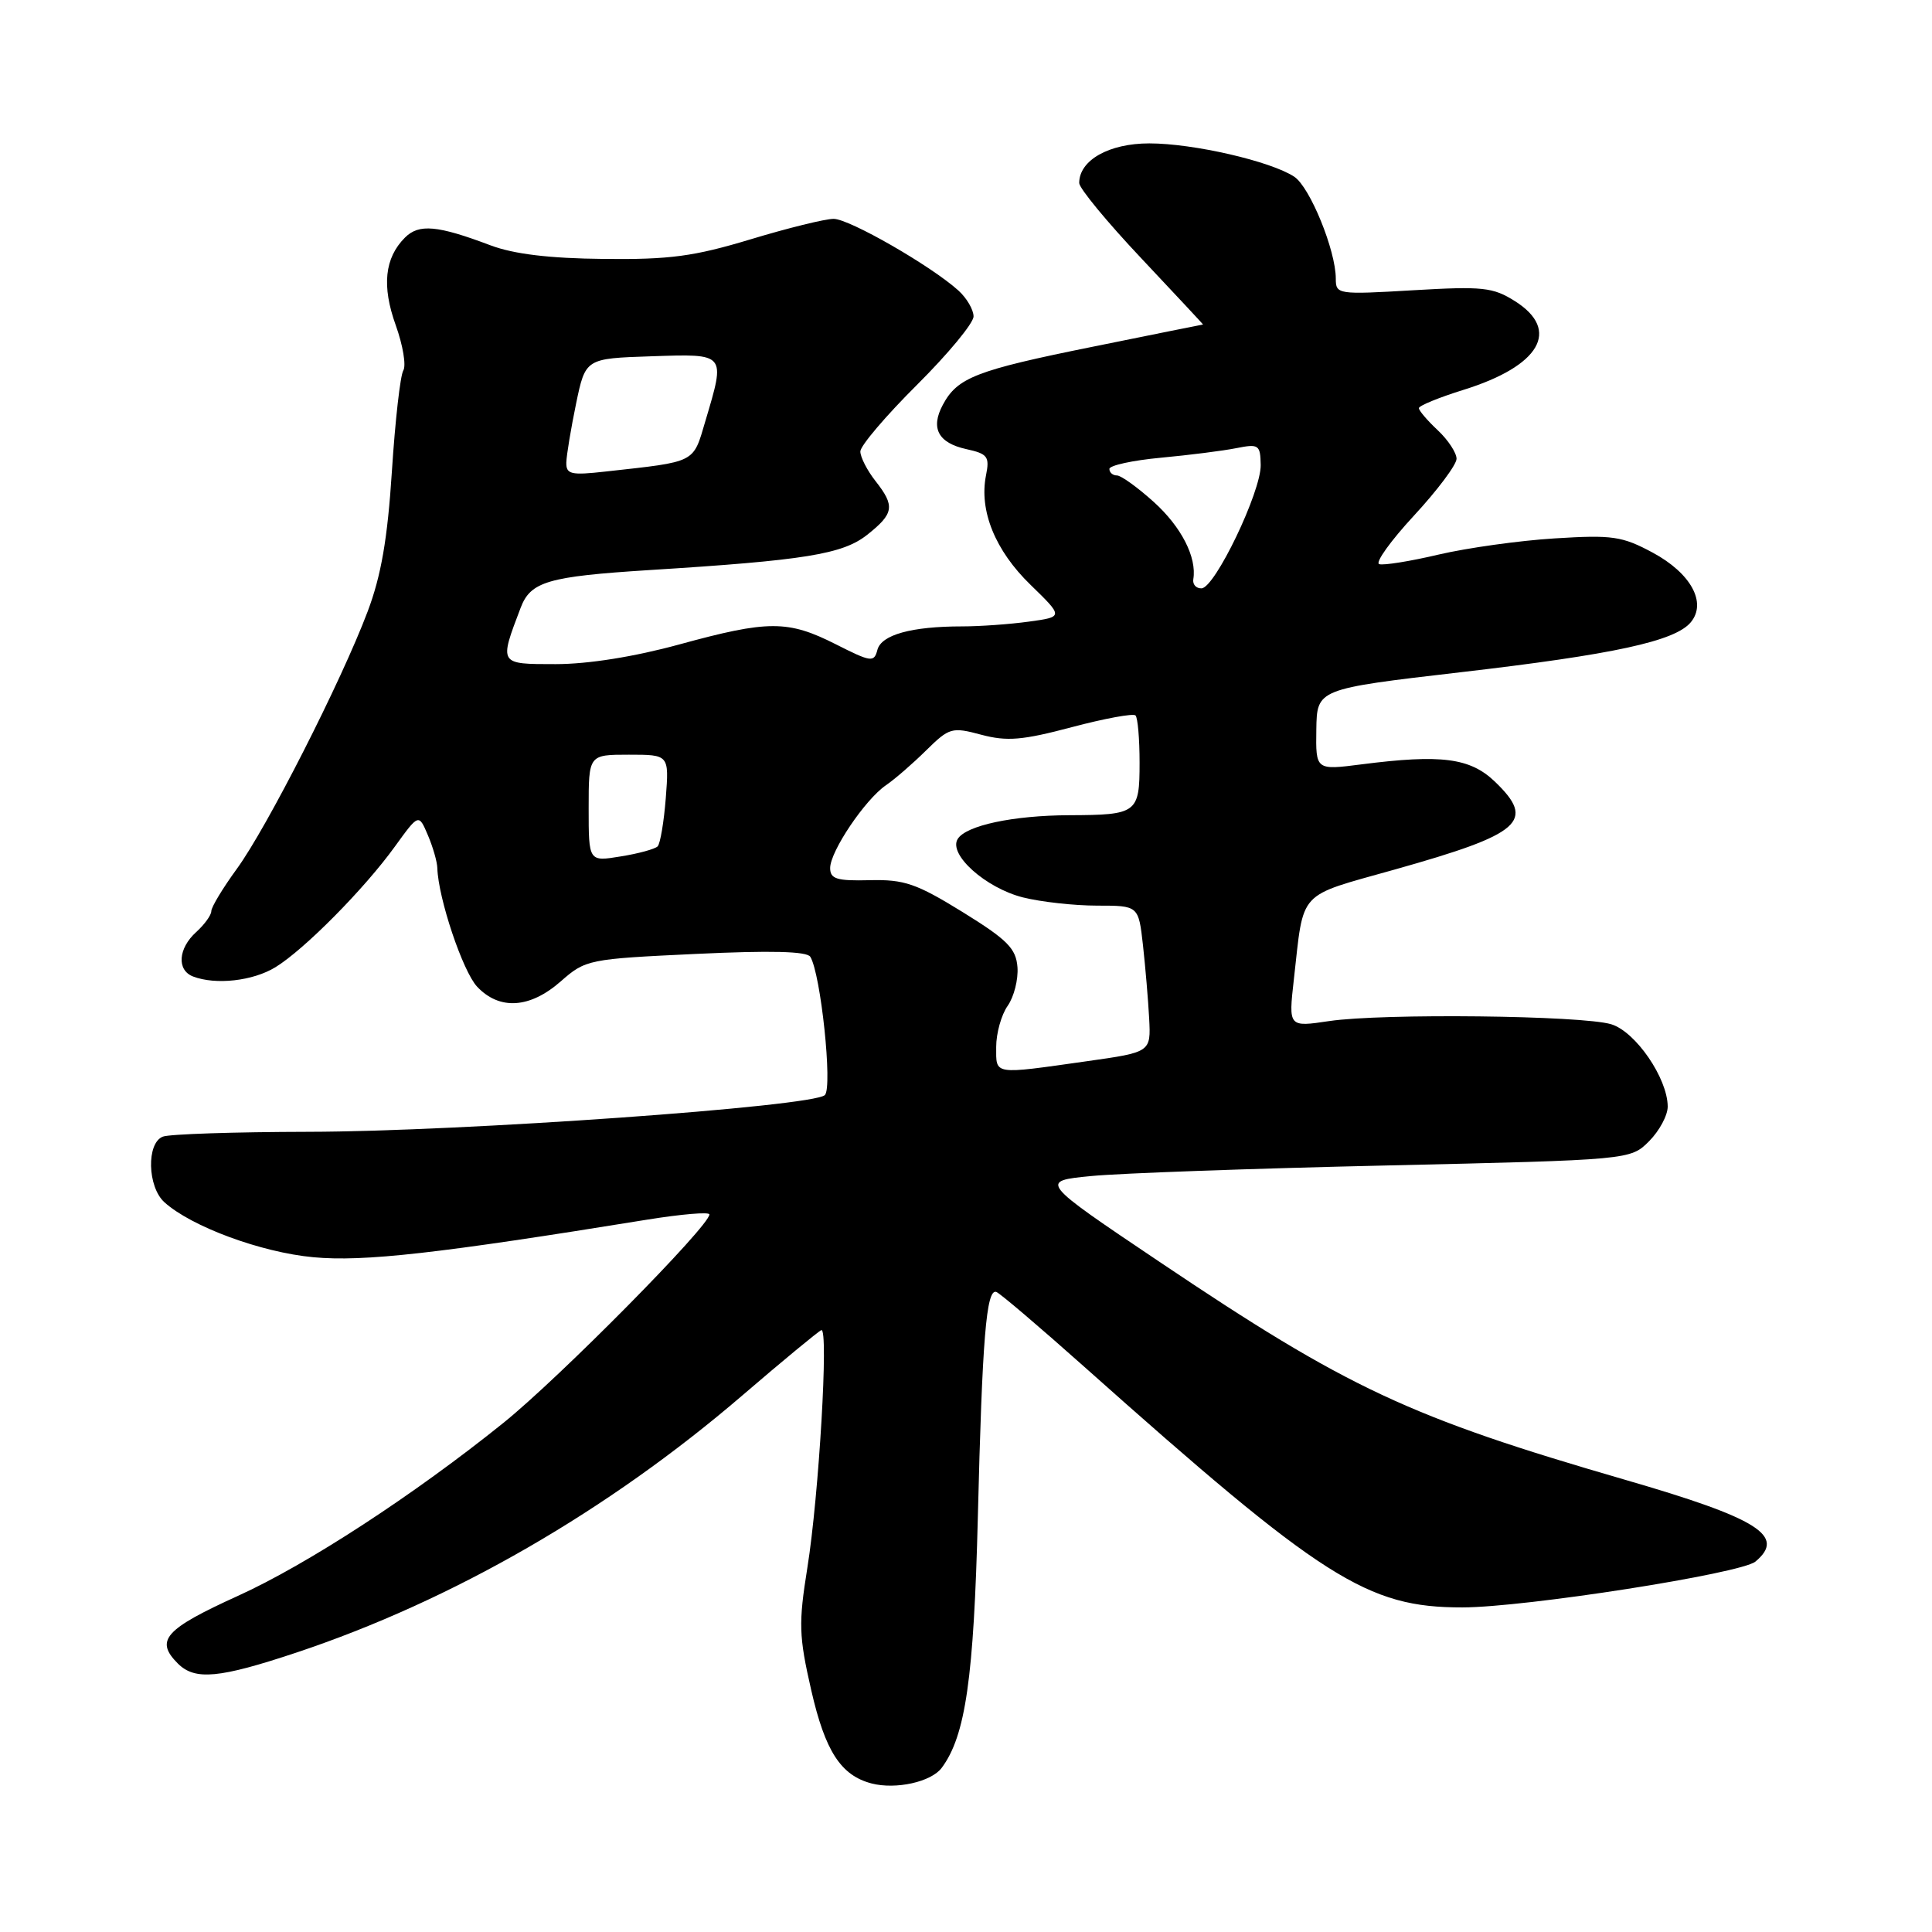 <?xml version="1.0" encoding="UTF-8" standalone="no"?>
<!DOCTYPE svg PUBLIC "-//W3C//DTD SVG 1.1//EN" "http://www.w3.org/Graphics/SVG/1.1/DTD/svg11.dtd" >
<svg xmlns="http://www.w3.org/2000/svg" xmlns:xlink="http://www.w3.org/1999/xlink" version="1.1" viewBox="0 0 256 256">
 <g >
 <path fill="currentColor"
d=" M 124.78 234.25 C 127.94 230.01 129.04 222.33 129.57 201.00 C 130.15 177.38 130.69 170.72 132.02 171.19 C 132.50 171.36 137.75 175.83 143.70 181.13 C 175.30 209.29 181.15 213.01 193.79 212.99 C 202.09 212.98 230.68 208.51 232.60 206.92 C 236.69 203.52 233.00 201.20 215.37 196.09 C 186.71 187.78 178.61 183.99 153.61 167.18 C 137.72 156.50 137.72 156.50 144.61 155.83 C 148.40 155.46 166.02 154.83 183.77 154.43 C 216.04 153.69 216.04 153.69 218.52 151.21 C 219.88 149.84 220.99 147.78 220.98 146.61 C 220.95 142.86 216.73 136.71 213.50 135.72 C 209.65 134.55 183.16 134.25 176.11 135.30 C 170.73 136.10 170.73 136.10 171.44 129.80 C 172.80 117.78 171.78 118.89 184.80 115.22 C 201.66 110.48 203.55 108.82 198.07 103.56 C 194.79 100.42 190.96 99.93 180.42 101.28 C 174.34 102.06 174.34 102.06 174.42 96.68 C 174.50 91.29 174.50 91.29 193.50 89.08 C 213.85 86.72 221.96 84.96 224.04 82.45 C 226.19 79.86 224.06 75.96 219.00 73.23 C 214.94 71.05 213.67 70.86 206.00 71.34 C 201.32 71.63 194.41 72.60 190.64 73.48 C 186.87 74.37 183.32 74.94 182.75 74.75 C 182.19 74.56 184.26 71.67 187.36 68.32 C 190.46 64.97 193.00 61.58 193.00 60.79 C 193.00 60.00 191.88 58.29 190.50 57.00 C 189.12 55.71 188.00 54.39 188.01 54.08 C 188.01 53.76 190.67 52.67 193.91 51.66 C 204.07 48.50 206.83 43.76 200.75 39.91 C 197.82 38.06 196.48 37.92 187.25 38.46 C 177.24 39.05 177.00 39.01 177.00 36.92 C 177.00 33.19 173.58 24.80 171.50 23.42 C 168.38 21.36 158.12 19.00 152.29 19.00 C 146.94 19.00 143.00 21.23 143.00 24.25 C 143.00 24.94 146.71 29.44 151.25 34.25 C 155.79 39.07 159.46 43.01 159.41 43.00 C 159.35 43.00 152.74 44.33 144.71 45.96 C 129.32 49.07 126.86 50.03 124.93 53.64 C 123.27 56.73 124.31 58.69 128.04 59.51 C 130.87 60.13 131.15 60.50 130.65 62.99 C 129.72 67.66 131.86 72.94 136.54 77.48 C 140.92 81.74 140.92 81.74 136.32 82.37 C 133.79 82.72 129.81 83.00 127.49 83.00 C 120.79 83.00 116.78 84.11 116.26 86.11 C 115.82 87.80 115.43 87.74 110.73 85.36 C 104.40 82.16 101.80 82.16 89.98 85.40 C 84.06 87.02 77.93 88.00 73.64 88.00 C 66.07 88.00 66.12 88.08 68.99 80.53 C 70.31 77.06 72.60 76.39 86.00 75.54 C 106.67 74.25 111.64 73.44 114.90 70.87 C 118.47 68.04 118.62 67.06 116.00 63.73 C 114.90 62.33 114.00 60.57 114.00 59.82 C 114.00 59.07 117.38 55.10 121.50 51.00 C 125.62 46.90 129.00 42.82 129.00 41.93 C 129.00 41.04 128.10 39.50 127.00 38.50 C 123.38 35.23 112.54 29.00 110.46 29.00 C 109.33 29.00 104.38 30.22 99.46 31.71 C 91.98 33.97 88.76 34.41 80.00 34.31 C 72.80 34.24 68.09 33.67 65.00 32.51 C 57.96 29.85 55.51 29.63 53.66 31.48 C 50.96 34.18 50.57 37.90 52.44 43.10 C 53.39 45.75 53.84 48.44 53.44 49.09 C 53.04 49.74 52.36 55.74 51.93 62.42 C 51.35 71.41 50.51 76.27 48.71 81.04 C 45.24 90.25 35.36 109.68 31.38 115.13 C 29.52 117.68 28.00 120.20 28.00 120.73 C 28.00 121.26 27.10 122.50 26.00 123.50 C 23.60 125.67 23.40 128.55 25.58 129.39 C 28.58 130.54 33.51 129.99 36.50 128.16 C 40.32 125.82 48.29 117.77 52.34 112.15 C 55.48 107.81 55.48 107.81 56.69 110.65 C 57.36 112.22 57.93 114.19 57.95 115.04 C 58.07 119.03 61.32 128.71 63.22 130.74 C 66.18 133.88 70.21 133.63 74.30 130.04 C 77.60 127.14 77.96 127.07 92.19 126.40 C 102.14 125.93 106.91 126.05 107.37 126.78 C 108.76 129.04 110.34 144.06 109.30 145.10 C 107.77 146.63 61.18 149.94 40.83 149.97 C 31.11 149.99 22.45 150.27 21.58 150.61 C 19.39 151.45 19.53 157.26 21.78 159.30 C 25.35 162.53 34.60 165.95 41.53 166.59 C 48.20 167.21 57.99 166.11 85.75 161.61 C 90.29 160.88 94.00 160.56 94.00 160.92 C 94.00 162.45 74.13 182.56 66.69 188.55 C 54.89 198.05 40.71 207.30 31.53 211.46 C 21.81 215.88 20.50 217.36 23.57 220.43 C 25.84 222.69 29.03 222.39 39.35 218.95 C 59.97 212.06 80.52 200.21 98.33 184.93 C 103.73 180.29 108.46 176.39 108.83 176.25 C 109.82 175.88 108.51 198.20 106.98 207.73 C 105.80 215.11 105.85 216.77 107.49 223.95 C 109.34 232.05 111.42 235.26 115.50 236.32 C 118.72 237.15 123.40 236.11 124.78 234.25 Z  M 132.00 138.72 C 132.00 136.92 132.68 134.47 133.52 133.28 C 134.36 132.08 134.94 129.78 134.82 128.16 C 134.63 125.67 133.48 124.52 127.55 120.85 C 121.42 117.07 119.82 116.52 115.25 116.63 C 110.88 116.74 110.00 116.47 110.00 115.02 C 110.00 112.81 114.62 105.95 117.39 104.05 C 118.55 103.26 120.95 101.18 122.72 99.43 C 125.79 96.41 126.13 96.31 130.04 97.36 C 133.44 98.26 135.47 98.09 142.03 96.35 C 146.37 95.20 150.17 94.50 150.46 94.80 C 150.76 95.09 151.00 97.91 151.00 101.06 C 151.00 107.75 150.68 107.99 141.67 108.02 C 134.24 108.05 128.00 109.38 126.90 111.17 C 125.63 113.21 130.60 117.66 135.54 118.91 C 137.93 119.51 142.35 120.00 145.37 120.00 C 150.86 120.00 150.86 120.00 151.45 125.25 C 151.77 128.14 152.14 132.51 152.27 134.96 C 152.50 139.42 152.50 139.42 144.00 140.62 C 131.48 142.39 132.00 142.48 132.00 138.72 Z  M 78.00 107.09 C 78.00 100.00 78.00 100.00 83.33 100.00 C 88.66 100.00 88.66 100.00 88.22 105.75 C 87.97 108.91 87.49 111.79 87.14 112.15 C 86.79 112.50 84.59 113.11 82.25 113.48 C 78.00 114.18 78.00 114.18 78.00 107.09 Z  M 158.12 76.75 C 158.60 73.85 156.54 69.82 152.89 66.52 C 150.75 64.59 148.55 63.00 148.00 63.00 C 147.45 63.00 147.00 62.61 147.00 62.14 C 147.00 61.67 150.07 61.00 153.83 60.65 C 157.59 60.30 162.09 59.73 163.83 59.38 C 166.80 58.79 167.00 58.94 167.05 61.62 C 167.10 65.16 160.99 77.90 159.21 77.96 C 158.49 77.98 158.01 77.44 158.12 76.75 Z  M 75.04 61.28 C 75.07 60.30 75.65 56.80 76.33 53.50 C 77.58 47.50 77.58 47.50 86.29 47.21 C 96.26 46.88 96.15 46.75 93.47 55.78 C 91.80 61.42 92.35 61.14 80.25 62.48 C 75.65 63.00 75.01 62.85 75.04 61.28 Z "/>
</g>
</svg>